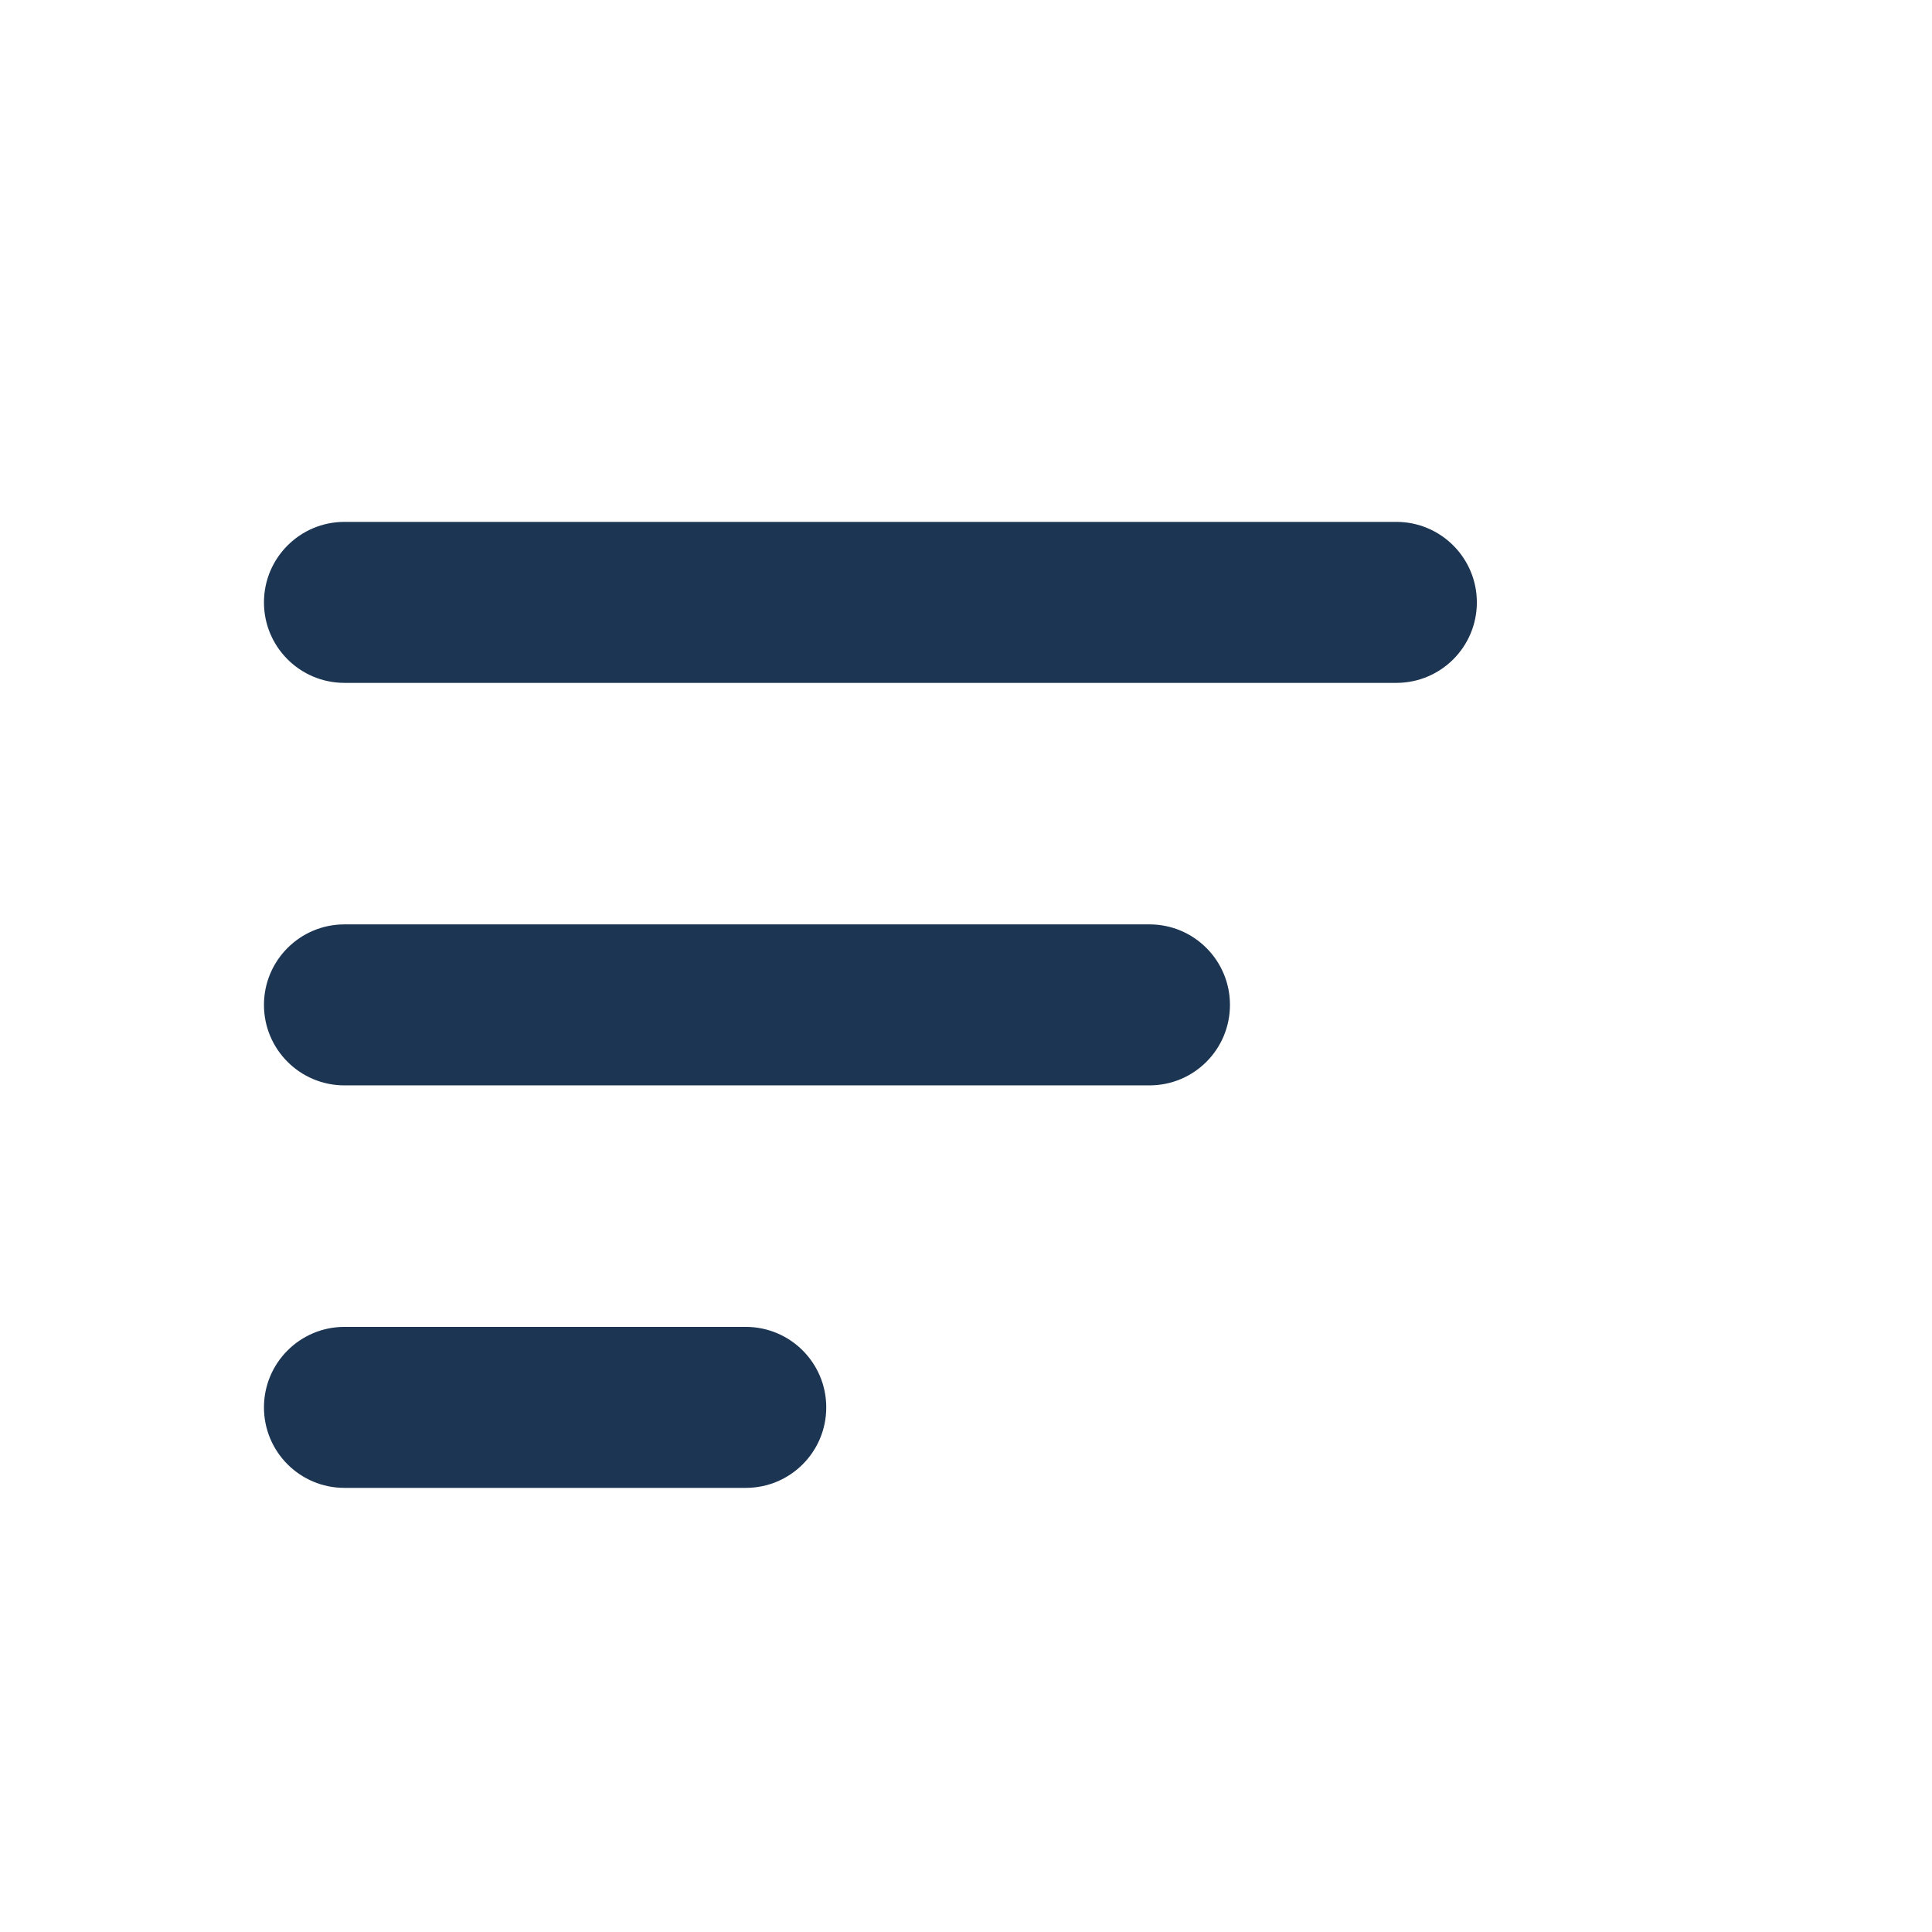 <svg width="24" height="24" viewBox="0 0 24 24" fill="none" xmlns="http://www.w3.org/2000/svg">
<path fill-rule="evenodd" clip-rule="evenodd" d="M4.279 6.483C3.727 6.483 3.279 6.931 3.279 7.483C3.279 8.036 3.727 8.483 4.279 8.483H17.346C17.898 8.483 18.346 8.036 18.346 7.483C18.346 6.931 17.898 6.483 17.346 6.483H4.279ZM3.279 17.483C3.279 18.036 3.727 18.483 4.279 18.483H9.264C9.817 18.483 10.264 18.036 10.264 17.483C10.264 16.931 9.817 16.483 9.264 16.483H4.279C3.727 16.483 3.279 16.931 3.279 17.483ZM4.279 13.483C3.727 13.483 3.279 13.036 3.279 12.483C3.279 11.931 3.727 11.483 4.279 11.483H14.279C14.832 11.483 15.279 11.931 15.279 12.483C15.279 13.036 14.832 13.483 14.279 13.483H4.279Z" fill="#1C3553"/>
</svg>
